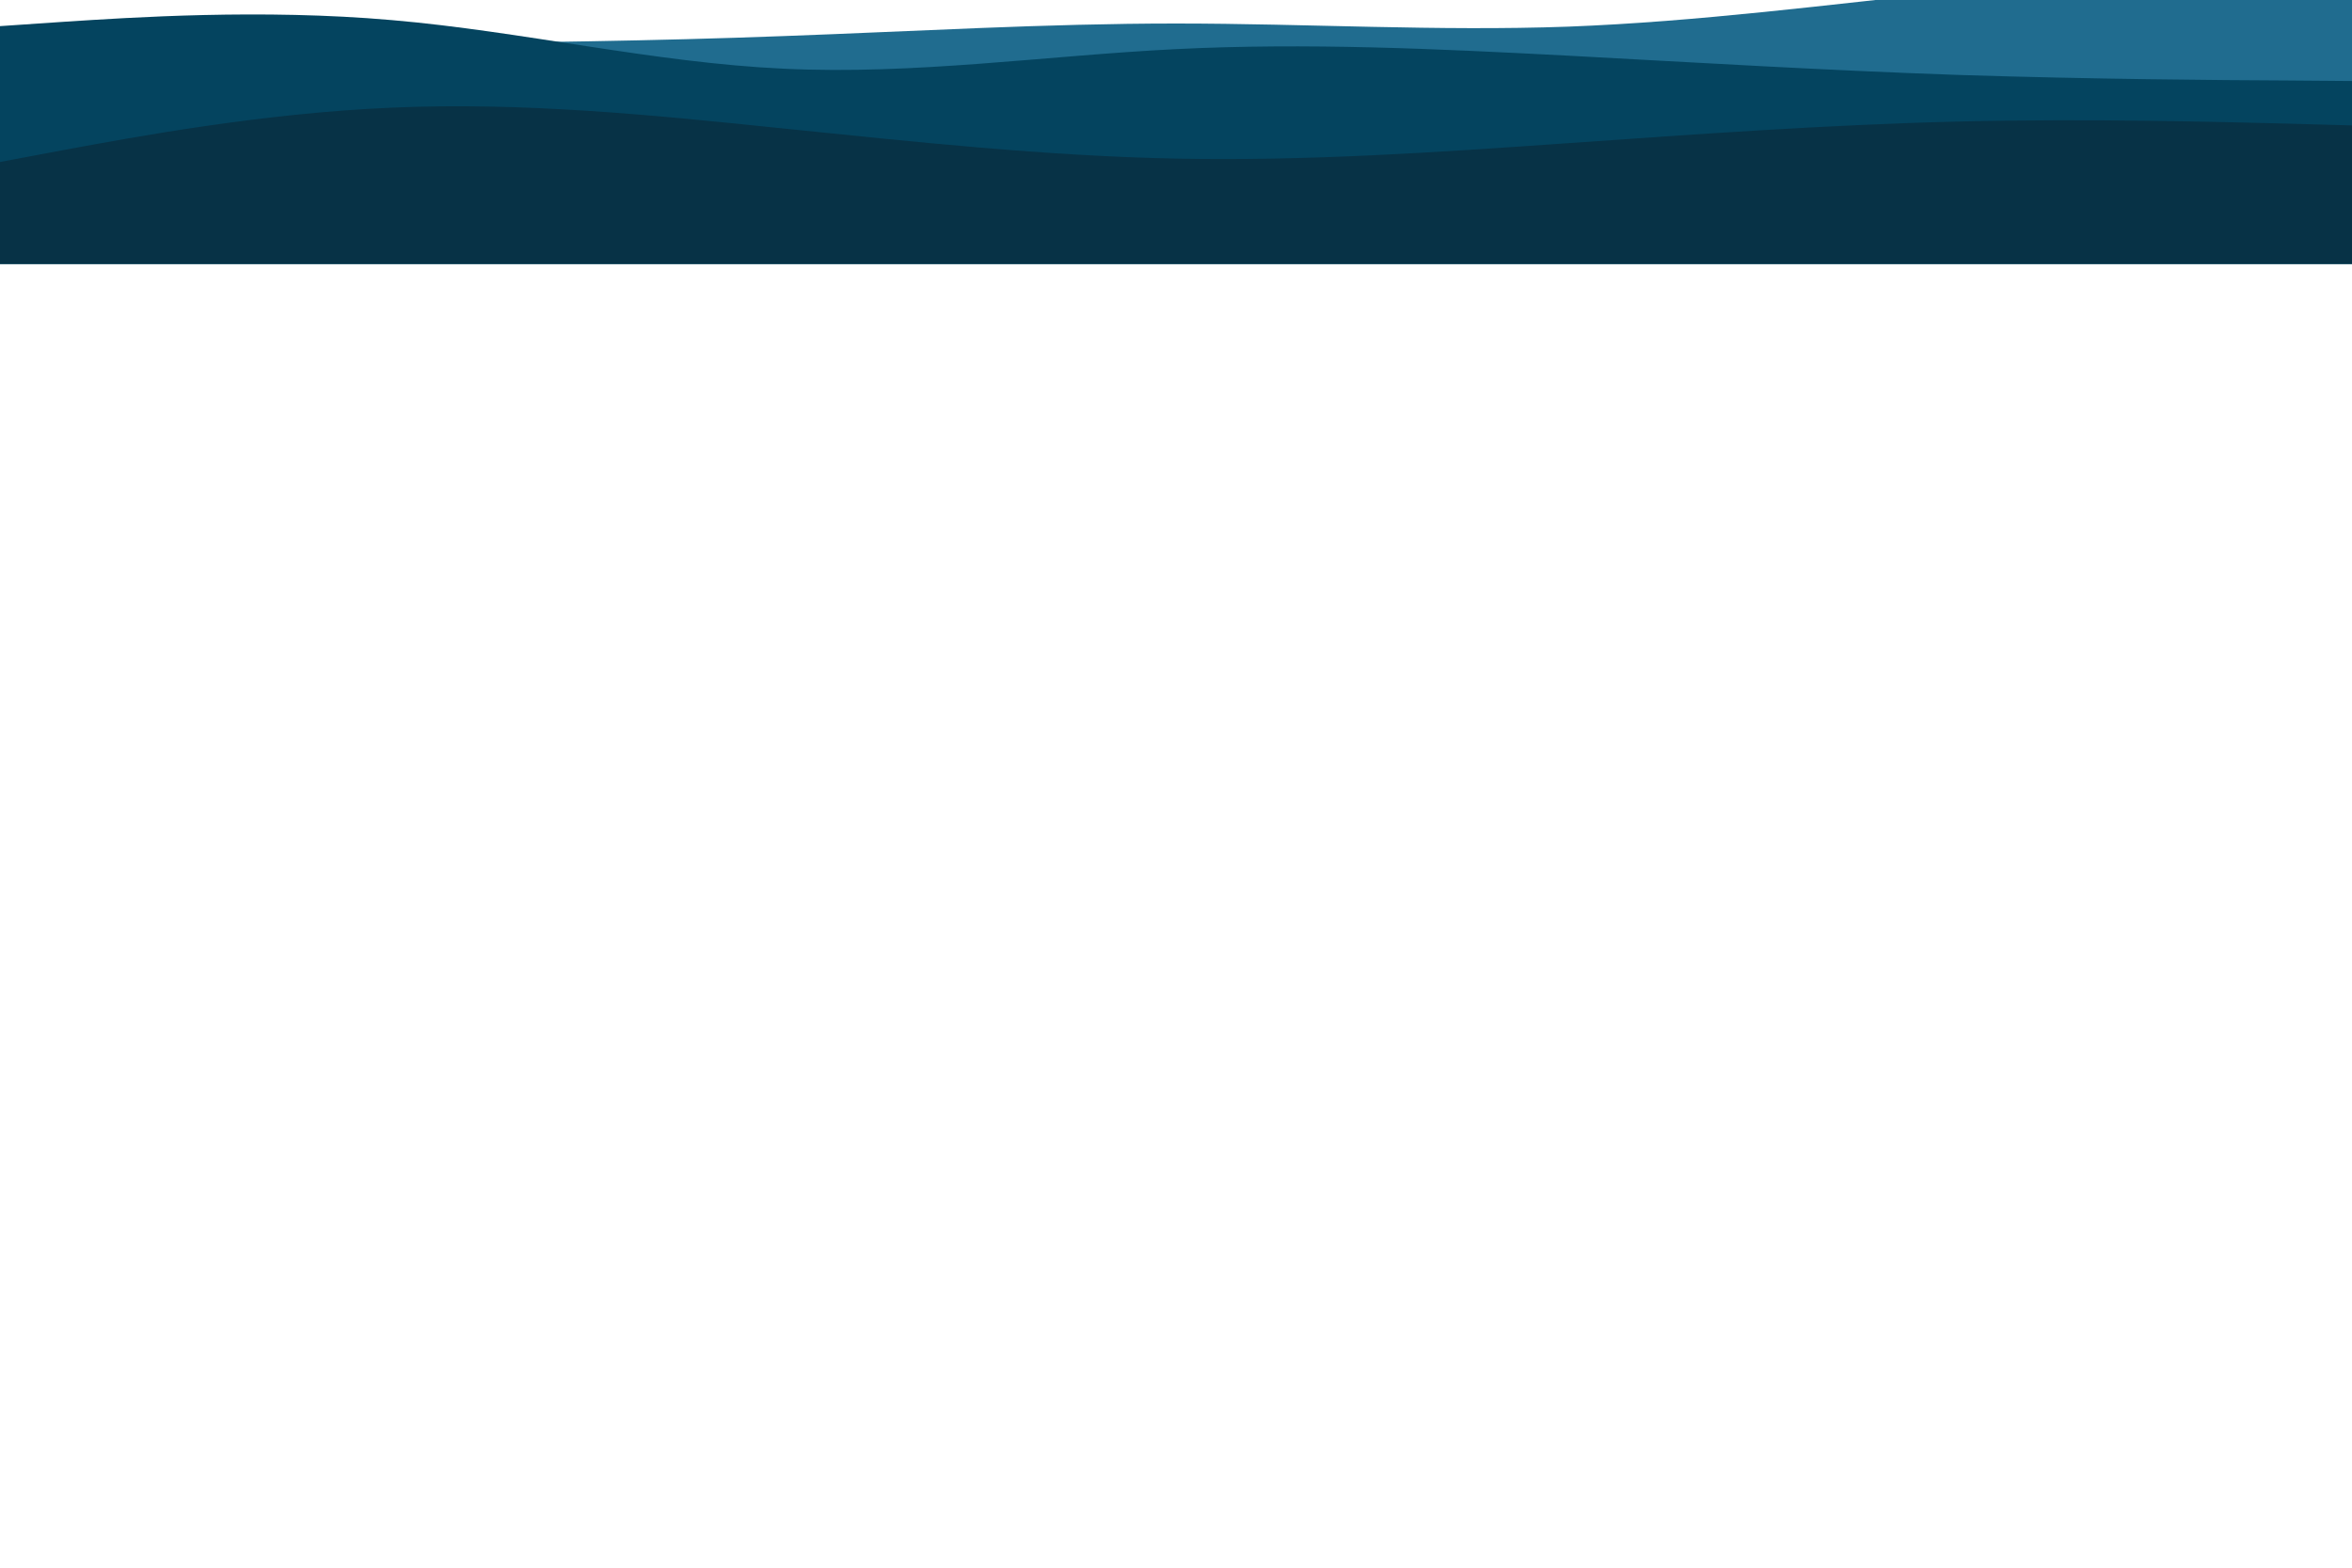 <svg id="visual" viewBox="0 500 900 600" xmlns="http://www.w3.org/2000/svg" xmlns:xlink="http://www.w3.org/1999/xlink" version="1.1"><path d="M0 517L25 517C50 517 100 517 150 516.7C200 516.3 250 515.7 300 513.8C350 512 400 509 450 509C500 509 550 512 600 510.2C650 508.3 700 501.7 750 496.5C800 491.3 850 487.7 875 485.8L900 484L900 601L875 601C850 601 800 601 750 601C700 601 650 601 600 601C550 601 500 601 450 601C400 601 350 601 300 601C250 601 200 601 150 601C100 601 50 601 25 601L0 601Z" fill="#206c8f"></path><path d="M0 510L25 508.3C50 506.7 100 503.3 150 507.7C200 512 250 524 300 526.3C350 528.7 400 521.3 450 518.8C500 516.3 550 518.7 600 521.3C650 524 700 527 750 528.7C800 530.3 850 530.7 875 530.8L900 531L900 601L875 601C850 601 800 601 750 601C700 601 650 601 600 601C550 601 500 601 450 601C400 601 350 601 300 601C250 601 200 601 150 601C100 601 50 601 25 601L0 601Z" fill="#04445f"></path><path d="M0 562L25 557.3C50 552.7 100 543.3 150 541.2C200 539 250 544 300 549.2C350 554.3 400 559.7 450 560.7C500 561.7 550 558.3 600 554.8C650 551.3 700 547.7 750 546.5C800 545.3 850 546.7 875 547.3L900 548L900 601L875 601C850 601 800 601 750 601C700 601 650 601 600 601C550 601 500 601 450 601C400 601 350 601 300 601C250 601 200 601 150 601C100 601 50 601 25 601L0 601Z" fill="#073246"></path></svg>